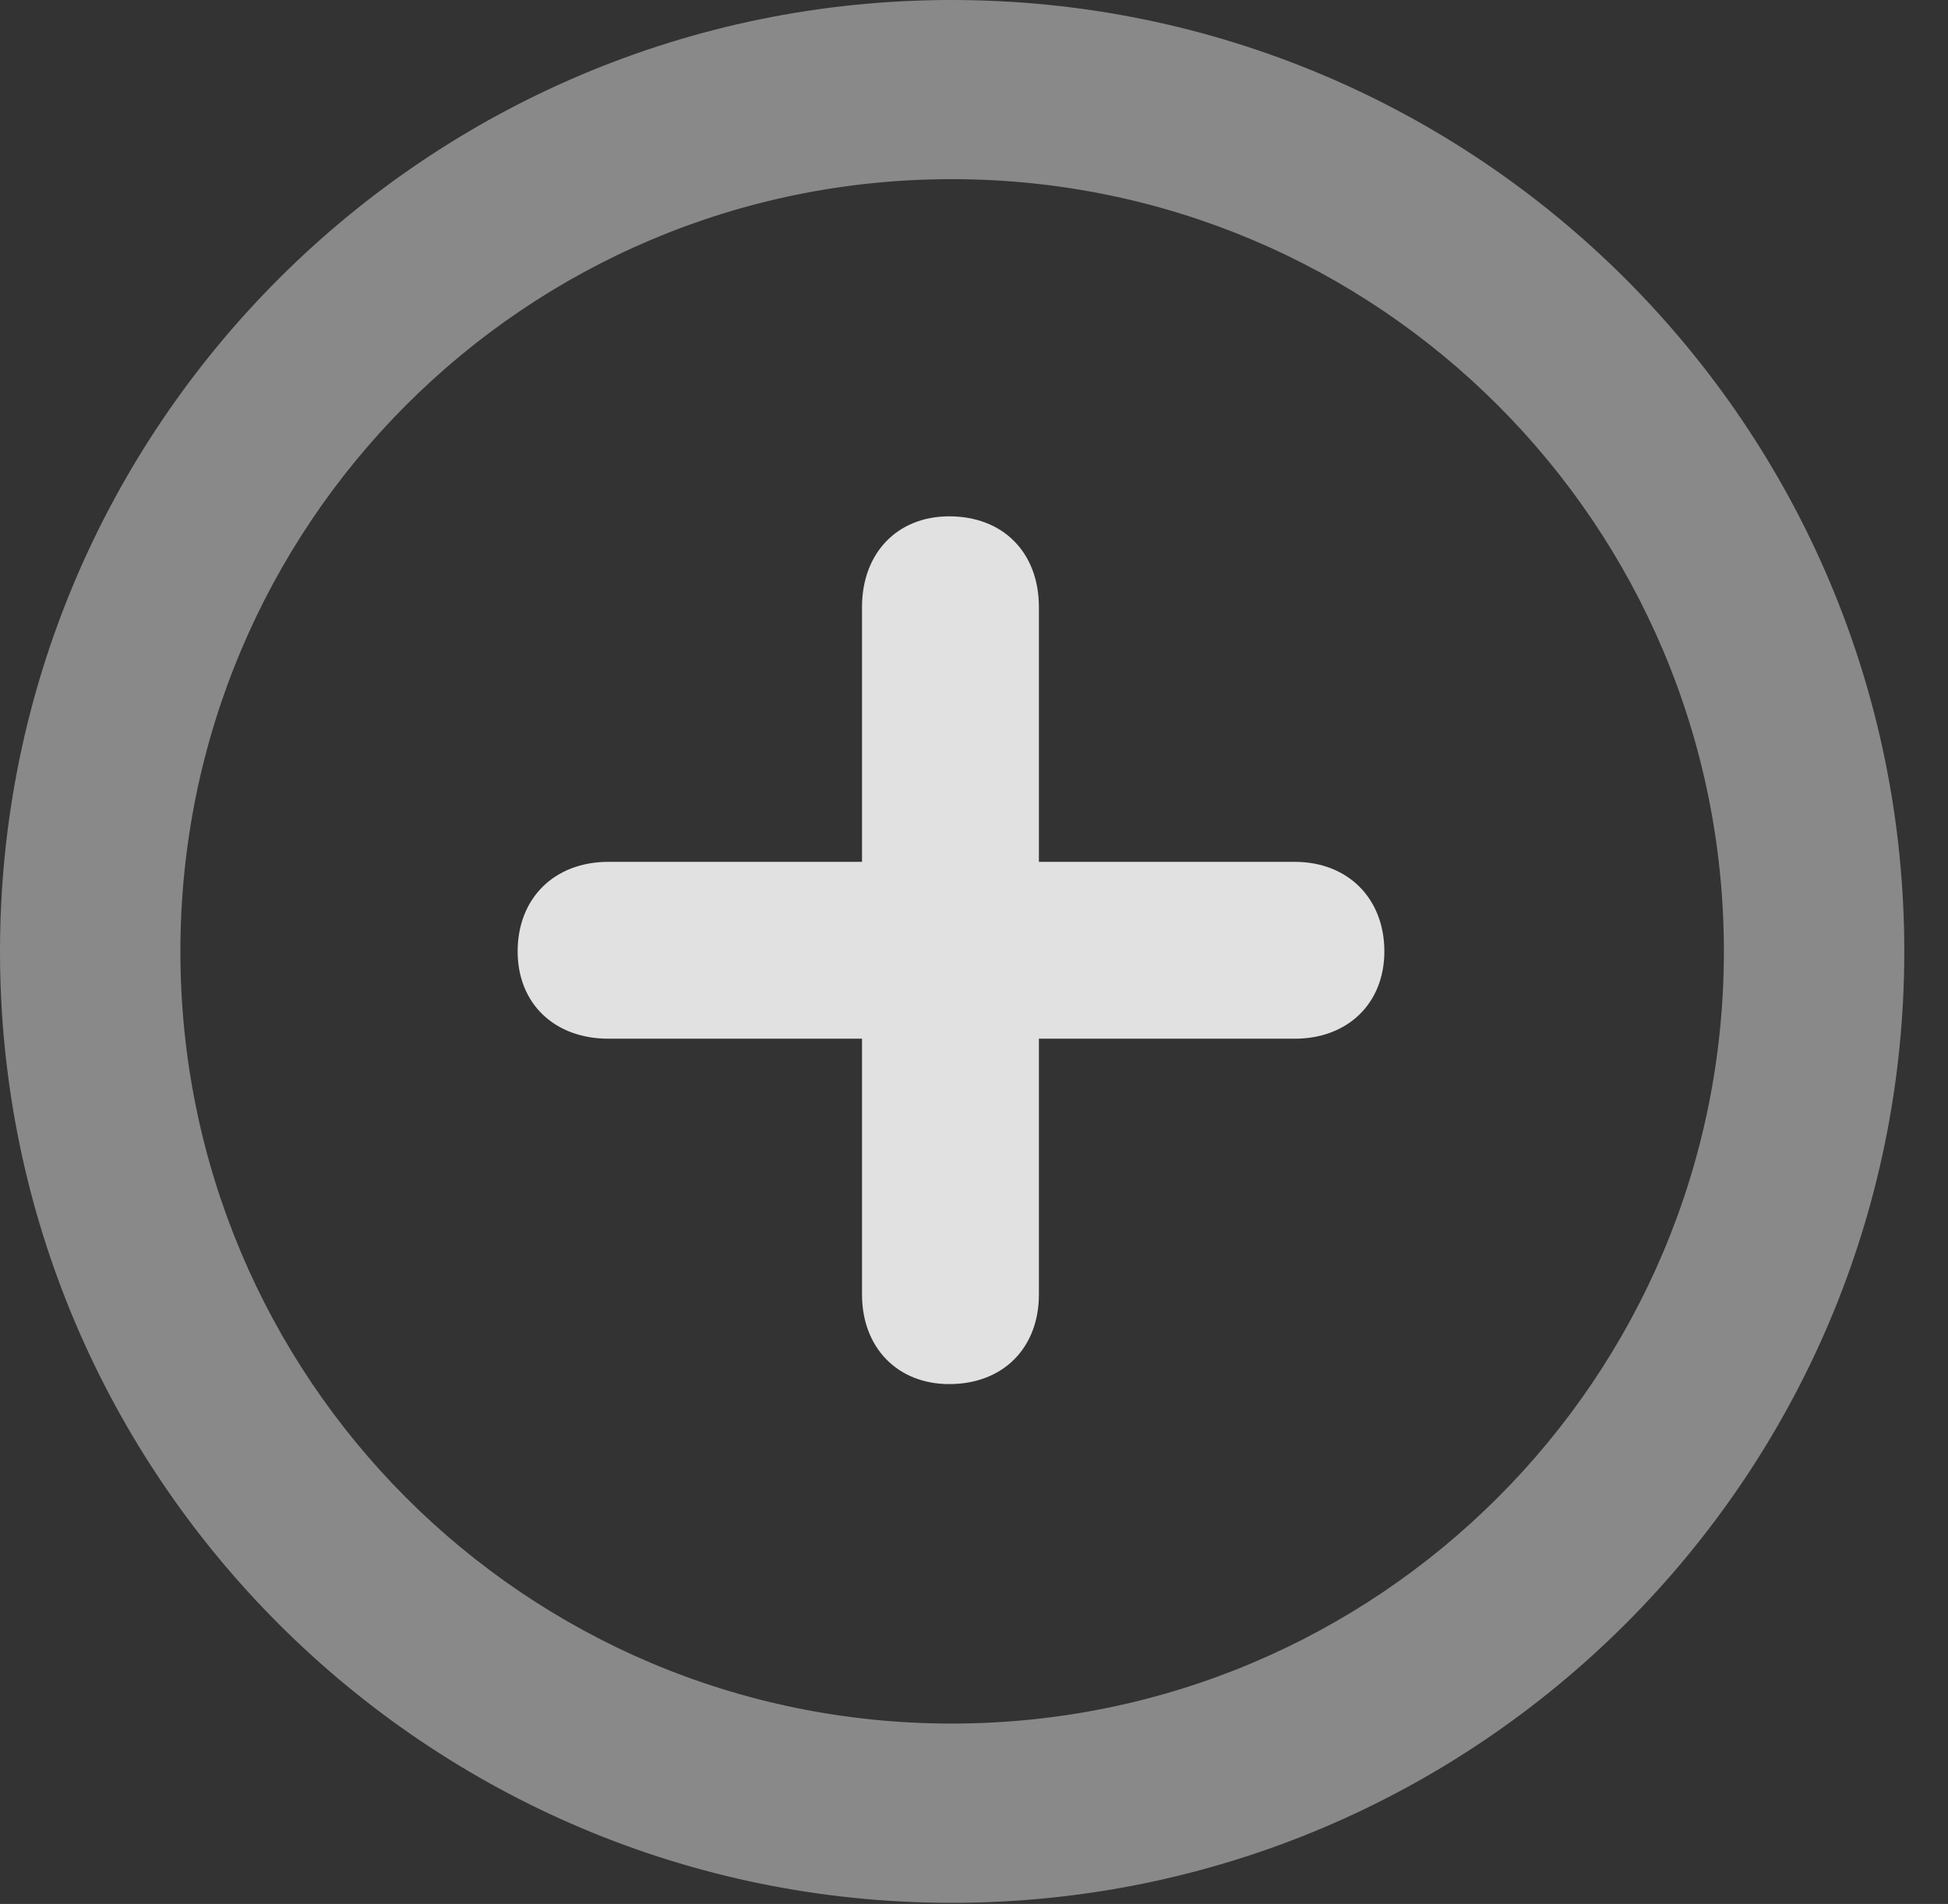 <?xml version="1.0" encoding="UTF-8"?>
<!--Generator: Apple Native CoreSVG 341-->
<!DOCTYPE svg
PUBLIC "-//W3C//DTD SVG 1.1//EN"
       "http://www.w3.org/Graphics/SVG/1.1/DTD/svg11.dtd">
<svg version="1.1" xmlns="http://www.w3.org/2000/svg" xmlns:xlink="http://www.w3.org/1999/xlink" viewBox="0 0 16.133 15.771">
 <rect x="0" y="0" width="16.133" height="15.771" fill="#333333" stroke="none"/>
 <g>
  <rect height="15.771" opacity="0" width="16.133" x="0" y="0"/>
  <path d="M7.881 15.762C12.236 15.762 15.771 12.236 15.771 7.881C15.771 3.525 12.236 0 7.881 0C3.535 0 0 3.525 0 7.881C0 12.236 3.535 15.762 7.881 15.762ZM7.881 14.277C4.346 14.277 1.494 11.416 1.494 7.881C1.494 4.346 4.346 1.484 7.881 1.484C11.416 1.484 14.277 4.346 14.277 7.881C14.277 11.416 11.416 14.277 7.881 14.277Z" fill="white" fill-opacity="0.425"/>
  <path d="M8.604 10.723L8.604 5.029C8.604 4.58 8.311 4.277 7.861 4.277C7.432 4.277 7.139 4.58 7.139 5.029L7.139 10.723C7.139 11.162 7.432 11.465 7.861 11.465C8.311 11.465 8.604 11.162 8.604 10.723ZM5.039 8.604L10.723 8.604C11.162 8.604 11.465 8.311 11.465 7.881C11.465 7.441 11.162 7.139 10.723 7.139L5.039 7.139C4.59 7.139 4.287 7.441 4.287 7.881C4.287 8.311 4.59 8.604 5.039 8.604Z" fill="white" fill-opacity="0.85"/>
 </g>
</svg>
